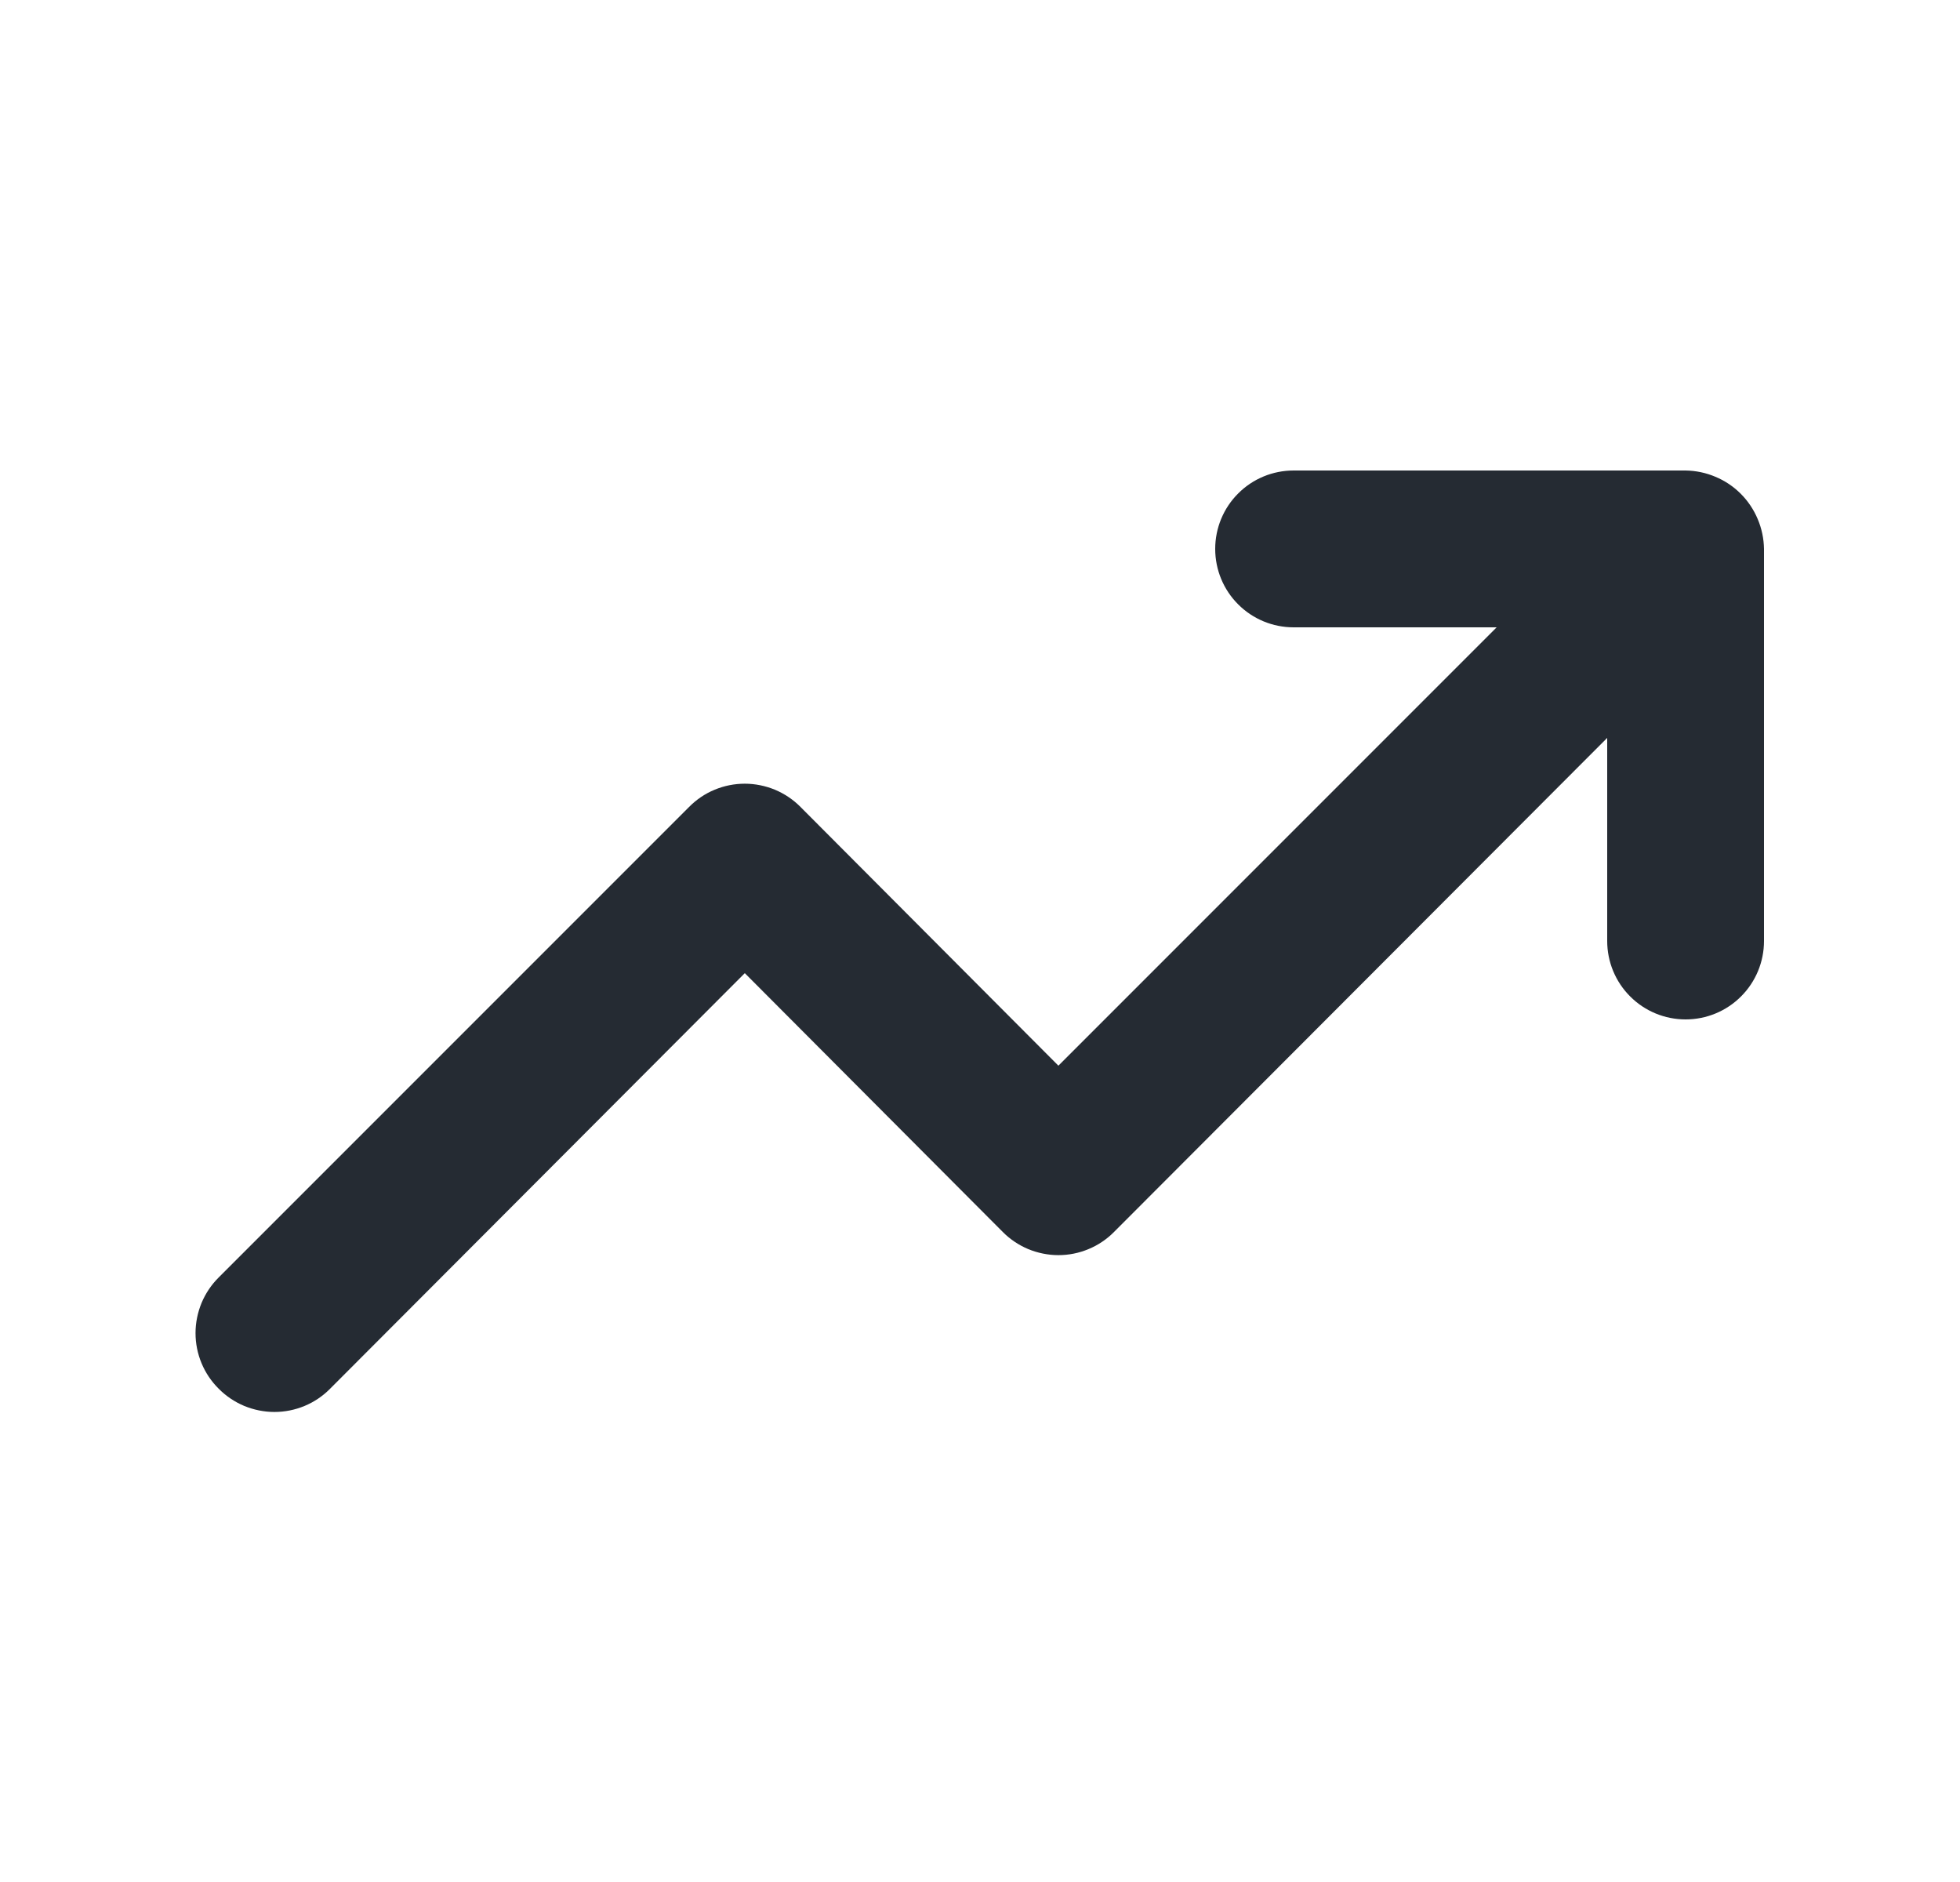 <svg xmlns="http://www.w3.org/2000/svg" width="25" height="24" fill="none" viewBox="0 0 25 24">
    <path fill="#252B33" d="M22.42 6.62c-.102-.244-.296-.439-.54-.54-.12-.051-.25-.078-.38-.08h-5c-.265 0-.52.105-.707.293-.188.187-.293.442-.293.707 0 .265.105.52.293.707.187.188.442.293.707.293h2.59l-5.59 5.59-3.29-3.3c-.093-.094-.204-.168-.325-.219-.122-.05-.253-.077-.385-.077s-.263.026-.385.077c-.122.05-.232.125-.325.219l-6 6c-.094.093-.168.204-.219.325-.05.122-.077.253-.077.385s.026.263.077.385c.05.121.125.232.219.325.093.094.204.168.325.219.122.05.253.077.385.077s.263-.026.385-.077c.121-.05.232-.125.325-.219l5.29-5.3 3.29 3.3c.093.094.204.168.325.219.122.05.253.077.385.077s.263-.026.384-.077c.122-.05.233-.125.326-.219l6.29-6.3V12c0 .265.105.52.293.707.187.188.442.293.707.293.265 0 .52-.105.707-.293.188-.187.293-.442.293-.707V7c-.002-.13-.029-.26-.08-.38z"/>
</svg>

